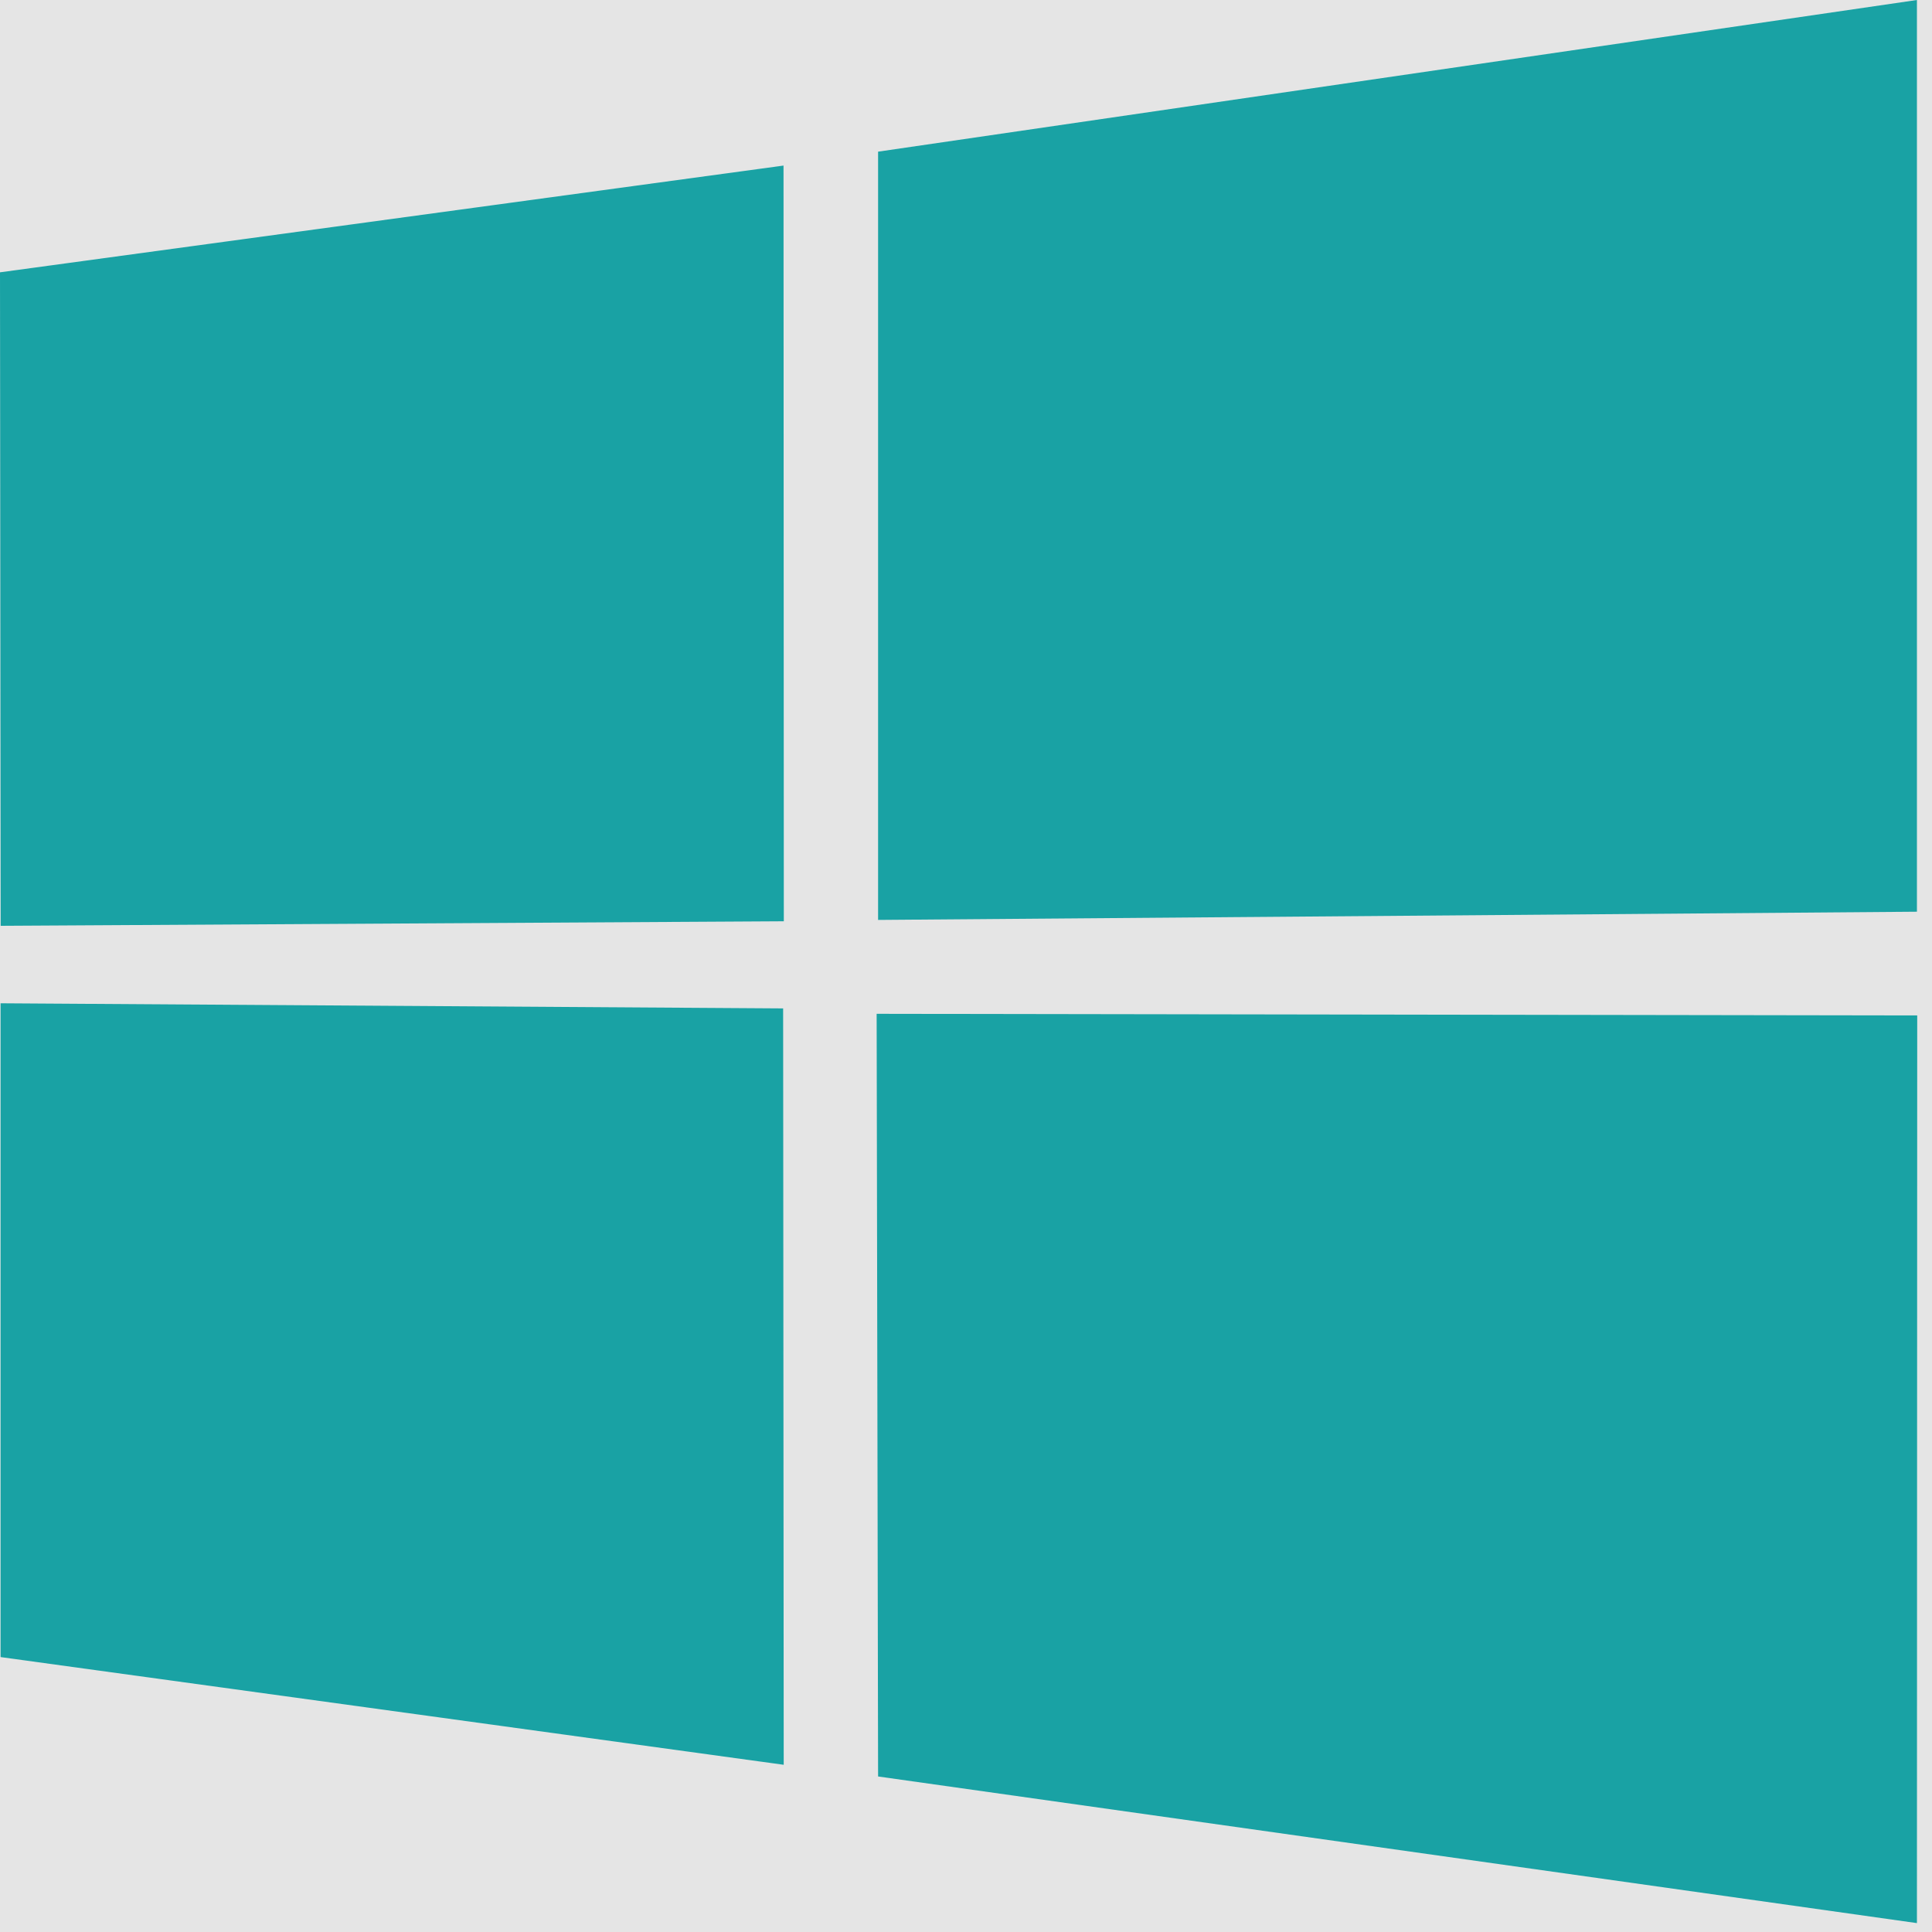 <svg width="20" height="20" viewBox="0 0 20 20" fill="none" xmlns="http://www.w3.org/2000/svg">
<rect width="20" height="20" fill="#E5E5E5"/>
<path d="M0 2.819L8.111 1.714L8.114 9.537L0.007 9.584L0 2.819ZM8.107 10.439L8.113 18.269L0.006 17.154L0.006 10.386L8.107 10.439ZM9.09 1.57L19.844 0V9.438L9.09 9.523V1.57ZM19.847 10.512L19.844 19.908L9.09 18.39L9.075 10.495L19.847 10.512Z" fill="#19A2A4"/>
</svg>
